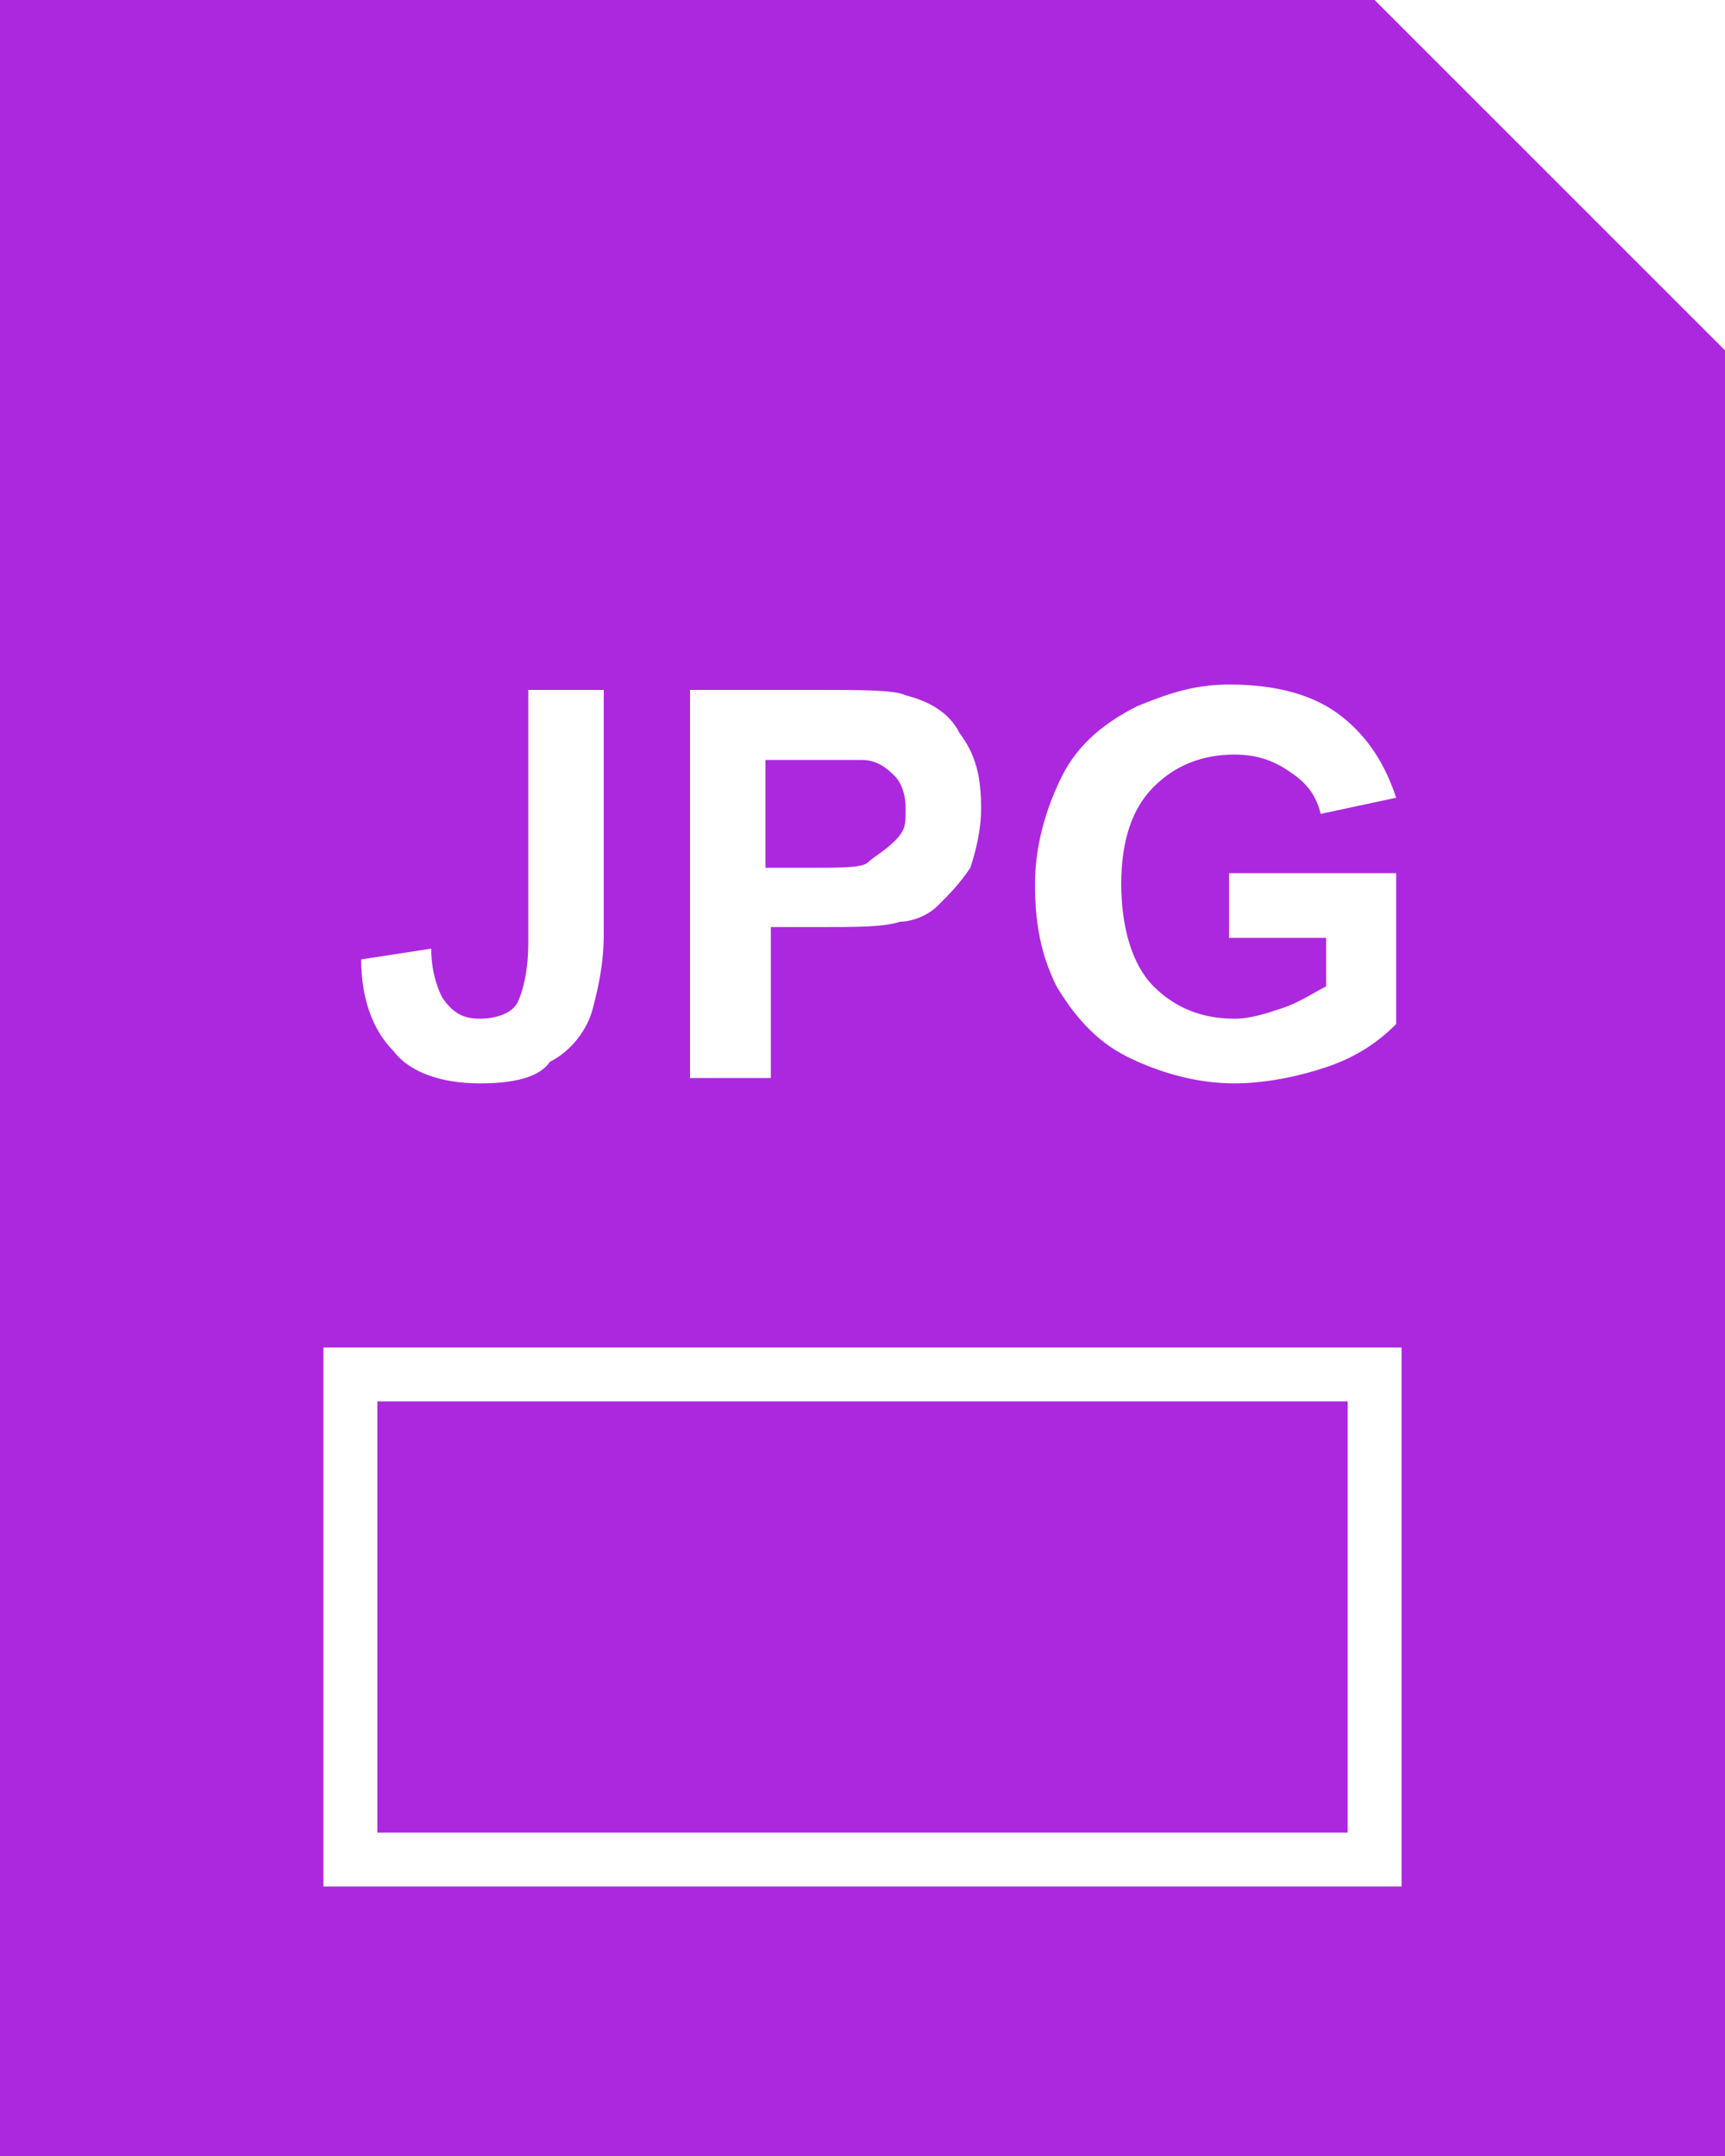 <?xml version="1.0" encoding="utf-8"?>
<!-- Generator: Adobe Illustrator 21.1.0, SVG Export Plug-In . SVG Version: 6.00 Build 0)  -->
<svg version="1.1" id="Слой_1" xmlns="http://www.w3.org/2000/svg" xmlns:xlink="http://www.w3.org/1999/xlink" x="0px" y="0px"
	 viewBox="0 0 32 40" style="enable-background:new 0 0 32 40;" xml:space="preserve">
<style type="text/css">
	.st0{fill:#AC28DF;}
</style>
<g>
	<rect x="7" y="26" class="st0" width="18" height="8"/>
	<path class="st0" d="M16.1,16c0.1-0.1,0.3-0.2,0.5-0.4c0.2-0.2,0.2-0.3,0.2-0.6s-0.1-0.5-0.2-0.6c-0.1-0.1-0.3-0.3-0.6-0.3
		c-0.2,0-0.5,0-1,0h-0.8v2H15C15.6,16.1,16,16.1,16.1,16z"/>
	<path class="st0" d="M25.5,0H0v40h32V6.5L25.5,0z M19.7,14.4c0.3-0.6,0.8-1,1.4-1.3c0.5-0.2,1-0.4,1.7-0.4c0.9,0,1.6,0.2,2.1,0.6
		c0.5,0.4,0.8,0.9,1,1.5l-1.4,0.3c-0.1-0.4-0.3-0.6-0.6-0.8c-0.3-0.2-0.6-0.3-1-0.3c-0.6,0-1.1,0.2-1.5,0.6c-0.4,0.4-0.6,1-0.6,1.8
		c0,0.8,0.2,1.5,0.6,1.9c0.4,0.4,0.9,0.6,1.5,0.6c0.3,0,0.6-0.1,0.9-0.2c0.3-0.1,0.6-0.3,0.8-0.4v-0.9h-1.8v-1.2h3.1V19
		c-0.3,0.3-0.7,0.6-1.3,0.8c-0.6,0.2-1.2,0.3-1.7,0.3c-0.7,0-1.4-0.2-2-0.5c-0.6-0.3-1-0.8-1.3-1.3c-0.3-0.6-0.4-1.2-0.4-1.9
		C19.2,15.7,19.4,15,19.7,14.4z M12.8,12.8h2.3c0.9,0,1.5,0,1.7,0.1c0.4,0.1,0.8,0.3,1,0.7c0.3,0.4,0.4,0.8,0.4,1.4
		c0,0.4-0.1,0.8-0.2,1.1c-0.2,0.3-0.4,0.5-0.6,0.7c-0.2,0.2-0.5,0.3-0.7,0.3c-0.3,0.1-0.8,0.1-1.5,0.1h-0.9V20h-1.5V12.8z M8,17.6
		c0,0.4,0.1,0.7,0.2,0.9c0.2,0.3,0.4,0.4,0.7,0.4c0.3,0,0.6-0.1,0.7-0.3c0.1-0.2,0.2-0.6,0.2-1.1v-4.7h1.4v4.5c0,0.6-0.1,1-0.2,1.4
		c-0.1,0.4-0.4,0.8-0.8,1C10,20,9.5,20.1,8.9,20.1c-0.7,0-1.3-0.2-1.6-0.6c-0.4-0.4-0.6-1-0.6-1.7L8,17.6z M26,35H6V25h20V35z"/>
</g>
</svg>
